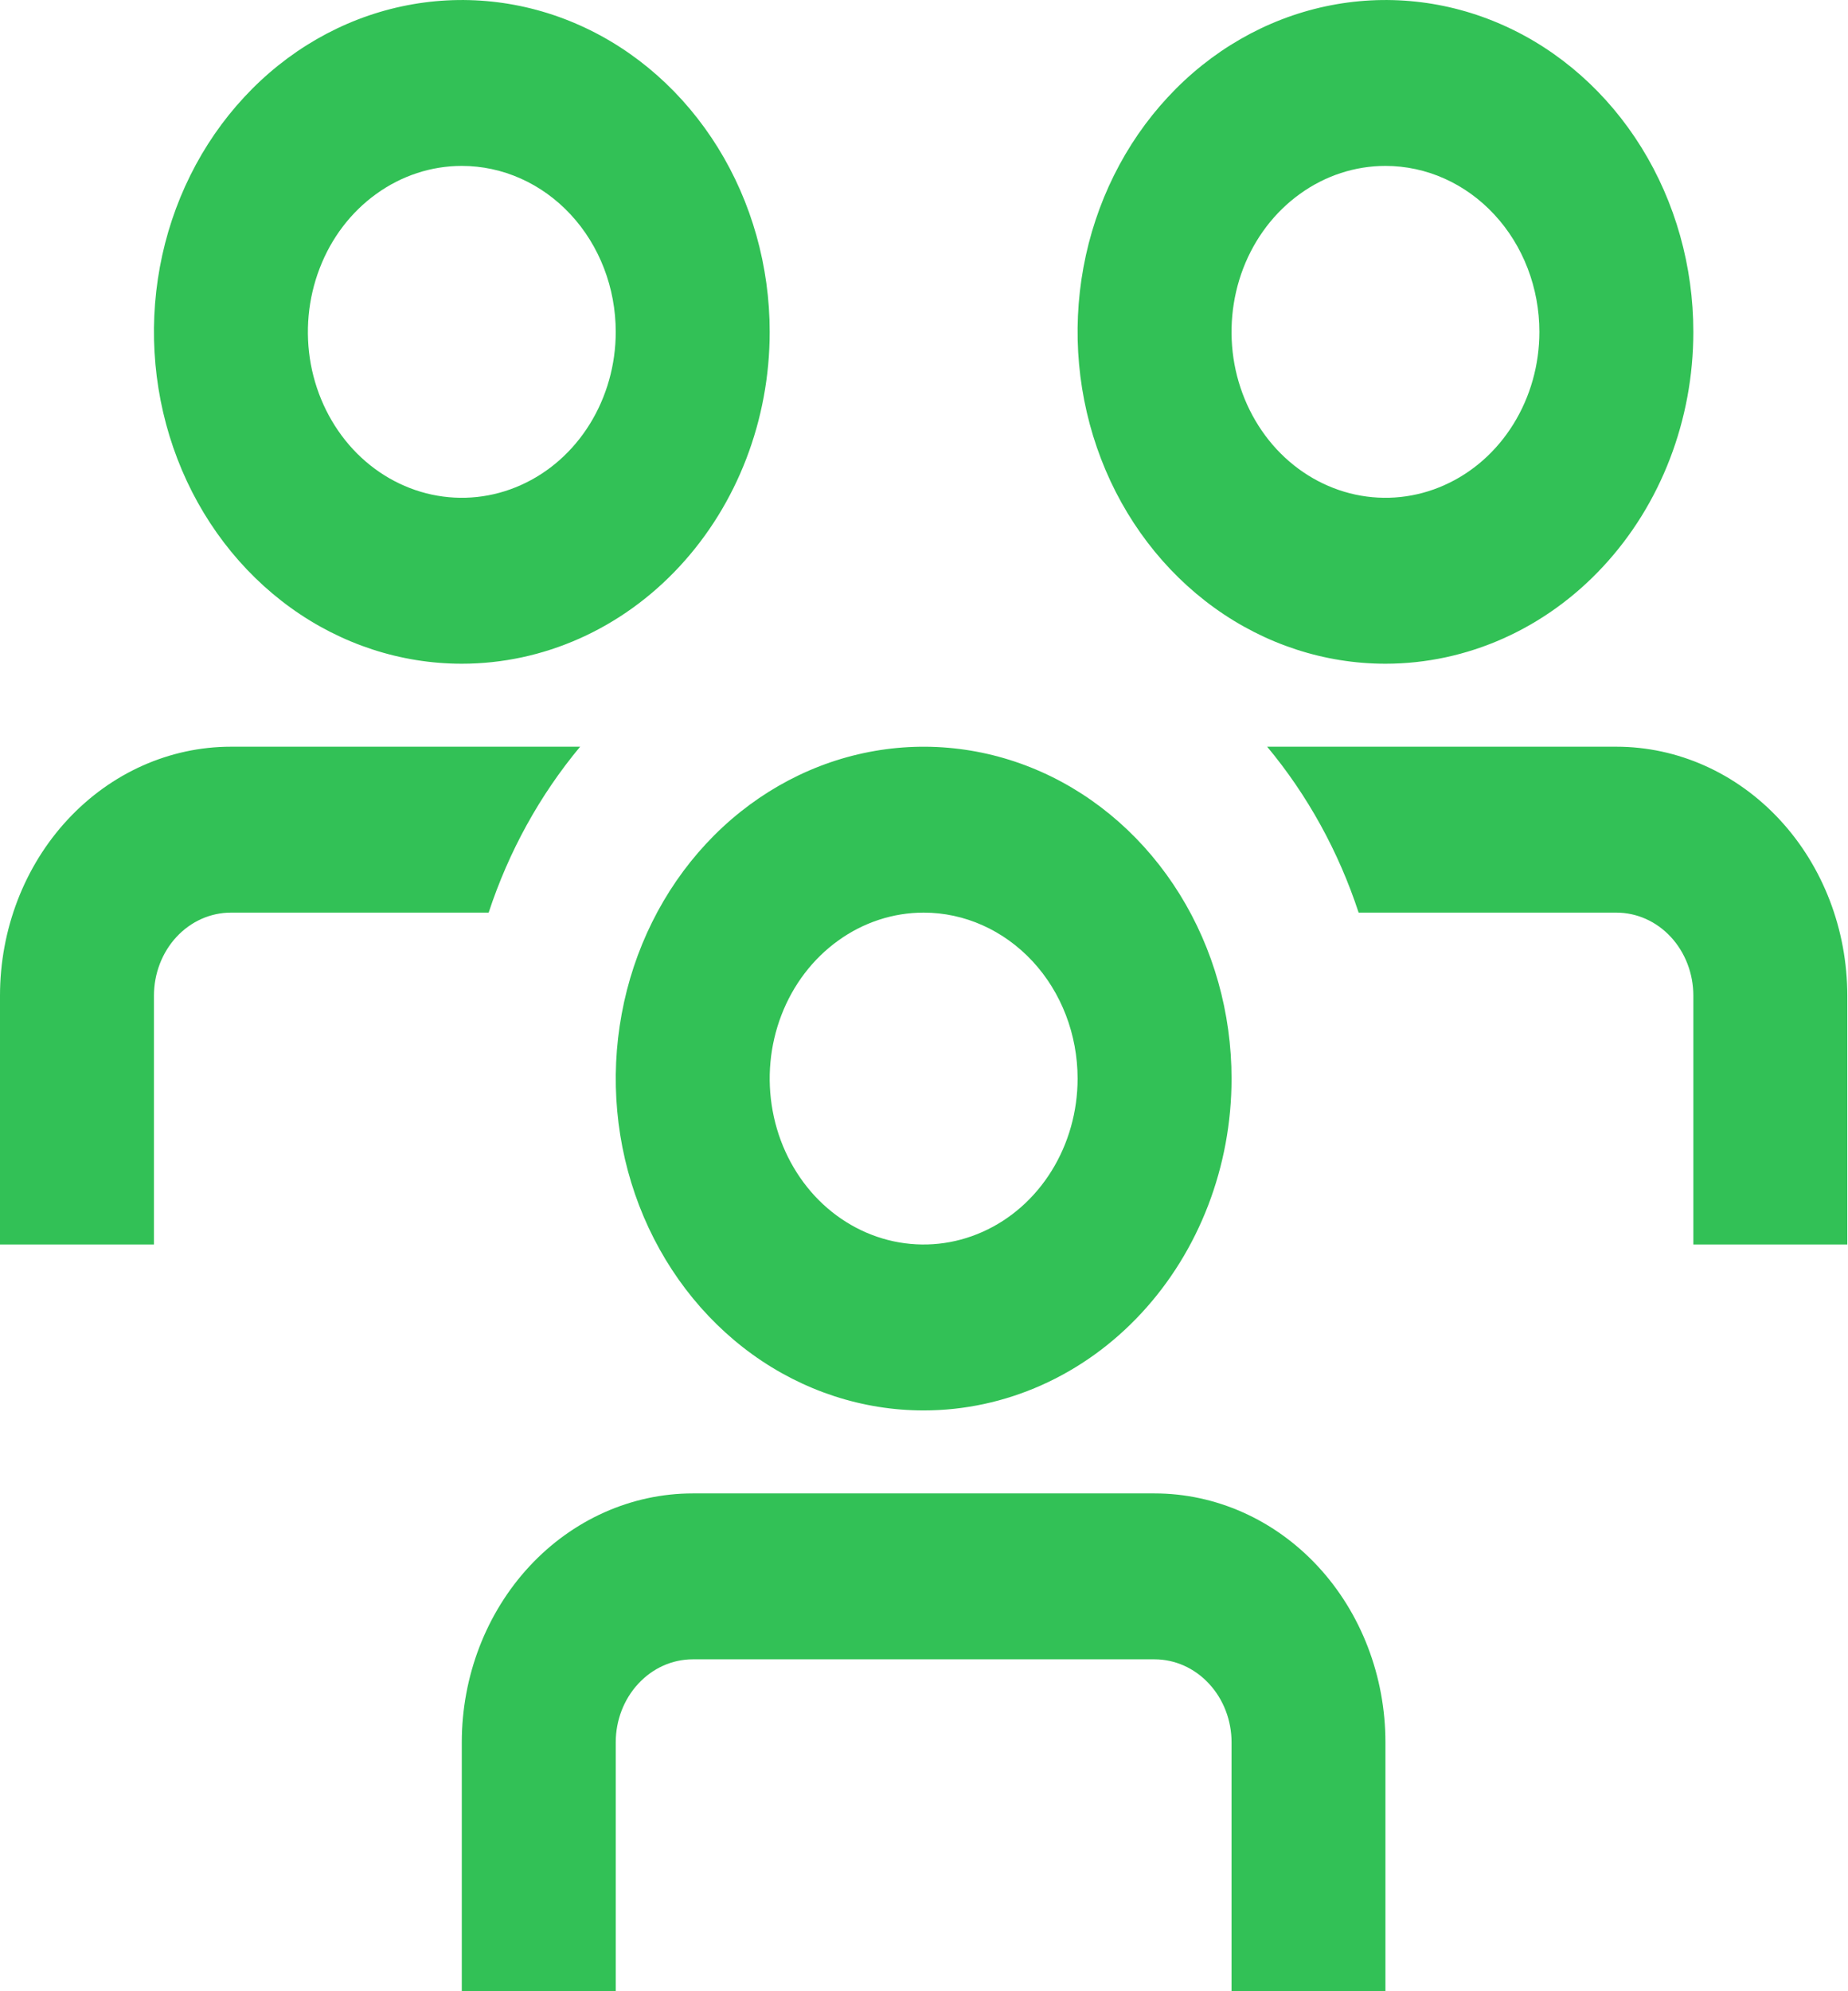 <svg width="26" height="28" viewBox="0 0 26 28" fill="none" xmlns="http://www.w3.org/2000/svg">
<g clip-path="url(#clip0_27_566)">
<path d="M6.875 12.833H3.249C2.962 12.833 2.686 12.956 2.483 13.175C2.28 13.394 2.166 13.691 2.166 14V17.5H0V14C0 13.072 0.342 12.181 0.952 11.525C1.561 10.869 2.387 10.5 3.249 10.5H8.162C7.595 11.18 7.158 11.972 6.875 12.833ZM22.741 10.5H17.828C18.395 11.18 18.832 11.972 19.115 12.833H22.741C23.029 12.833 23.304 12.956 23.507 13.175C23.71 13.394 23.824 13.691 23.824 14V17.5H25.99V14C25.99 13.072 25.648 12.181 25.038 11.525C24.429 10.869 23.603 10.5 22.741 10.5ZM17.327 15.167C17.327 14.244 17.073 13.341 16.597 12.574C16.121 11.807 15.444 11.208 14.653 10.855C13.861 10.502 12.99 10.41 12.15 10.59C11.31 10.77 10.538 11.214 9.932 11.867C9.326 12.52 8.914 13.351 8.747 14.256C8.579 15.162 8.665 16.1 8.993 16.953C9.321 17.805 9.876 18.534 10.588 19.047C11.301 19.56 12.138 19.833 12.995 19.833C14.144 19.833 15.246 19.342 16.058 18.466C16.87 17.591 17.327 16.404 17.327 15.167ZM15.161 15.167C15.161 15.628 15.034 16.079 14.796 16.463C14.558 16.847 14.22 17.146 13.824 17.322C13.428 17.499 12.993 17.545 12.572 17.455C12.152 17.365 11.766 17.143 11.463 16.817C11.161 16.49 10.954 16.075 10.871 15.622C10.787 15.169 10.83 14.7 10.994 14.274C11.158 13.847 11.436 13.483 11.792 13.227C12.148 12.97 12.567 12.833 12.995 12.833C13.569 12.833 14.12 13.079 14.527 13.517C14.933 13.954 15.161 14.548 15.161 15.167ZM19.492 24.5C19.492 23.572 19.15 22.681 18.541 22.025C17.932 21.369 17.105 21 16.244 21H9.746C8.885 21 8.058 21.369 7.449 22.025C6.84 22.681 6.497 23.572 6.497 24.5V28H8.663V24.5C8.663 24.191 8.777 23.894 8.981 23.675C9.184 23.456 9.459 23.333 9.746 23.333H16.244C16.531 23.333 16.806 23.456 17.009 23.675C17.213 23.894 17.327 24.191 17.327 24.5V28H19.492V24.5ZM23.824 4.667C23.824 3.744 23.57 2.841 23.094 2.074C22.618 1.307 21.942 0.708 21.15 0.355C20.359 0.002 19.488 -0.09 18.647 0.09C17.807 0.27 17.035 0.714 16.43 1.367C15.824 2.019 15.411 2.851 15.244 3.756C15.077 4.661 15.163 5.6 15.491 6.453C15.818 7.305 16.374 8.034 17.086 8.547C17.798 9.06 18.636 9.333 19.492 9.333C20.641 9.333 21.743 8.842 22.555 7.966C23.368 7.091 23.824 5.904 23.824 4.667ZM21.658 4.667C21.658 5.128 21.531 5.579 21.293 5.963C21.055 6.347 20.717 6.646 20.321 6.822C19.926 6.999 19.49 7.045 19.07 6.955C18.65 6.865 18.264 6.643 17.961 6.317C17.658 5.99 17.452 5.574 17.368 5.122C17.285 4.669 17.328 4.2 17.491 3.774C17.655 3.347 17.933 2.983 18.289 2.727C18.645 2.47 19.064 2.333 19.492 2.333C20.067 2.333 20.618 2.579 21.024 3.017C21.43 3.454 21.658 4.048 21.658 4.667ZM10.829 4.667C10.829 3.744 10.575 2.841 10.099 2.074C9.623 1.307 8.947 0.708 8.155 0.355C7.364 0.002 6.493 -0.09 5.652 0.09C4.812 0.27 4.04 0.714 3.435 1.367C2.829 2.019 2.416 2.851 2.249 3.756C2.082 4.661 2.168 5.6 2.496 6.453C2.823 7.305 3.379 8.034 4.091 8.547C4.803 9.06 5.641 9.333 6.497 9.333C7.646 9.333 8.748 8.842 9.56 7.966C10.373 7.091 10.829 5.904 10.829 4.667ZM8.663 4.667C8.663 5.128 8.536 5.579 8.298 5.963C8.06 6.347 7.722 6.646 7.326 6.822C6.931 6.999 6.495 7.045 6.075 6.955C5.655 6.865 5.269 6.643 4.966 6.317C4.663 5.99 4.457 5.574 4.373 5.122C4.29 4.669 4.333 4.2 4.497 3.774C4.66 3.347 4.938 2.983 5.294 2.727C5.65 2.47 6.069 2.333 6.497 2.333C7.072 2.333 7.623 2.579 8.029 3.017C8.435 3.454 8.663 4.048 8.663 4.667Z" fill="#32C156"/>
</g>
<defs>
<clipPath id="clip0_27_566">
<rect width="25.99" height="28" fill="white"/>
</clipPath>
</defs>
</svg>
